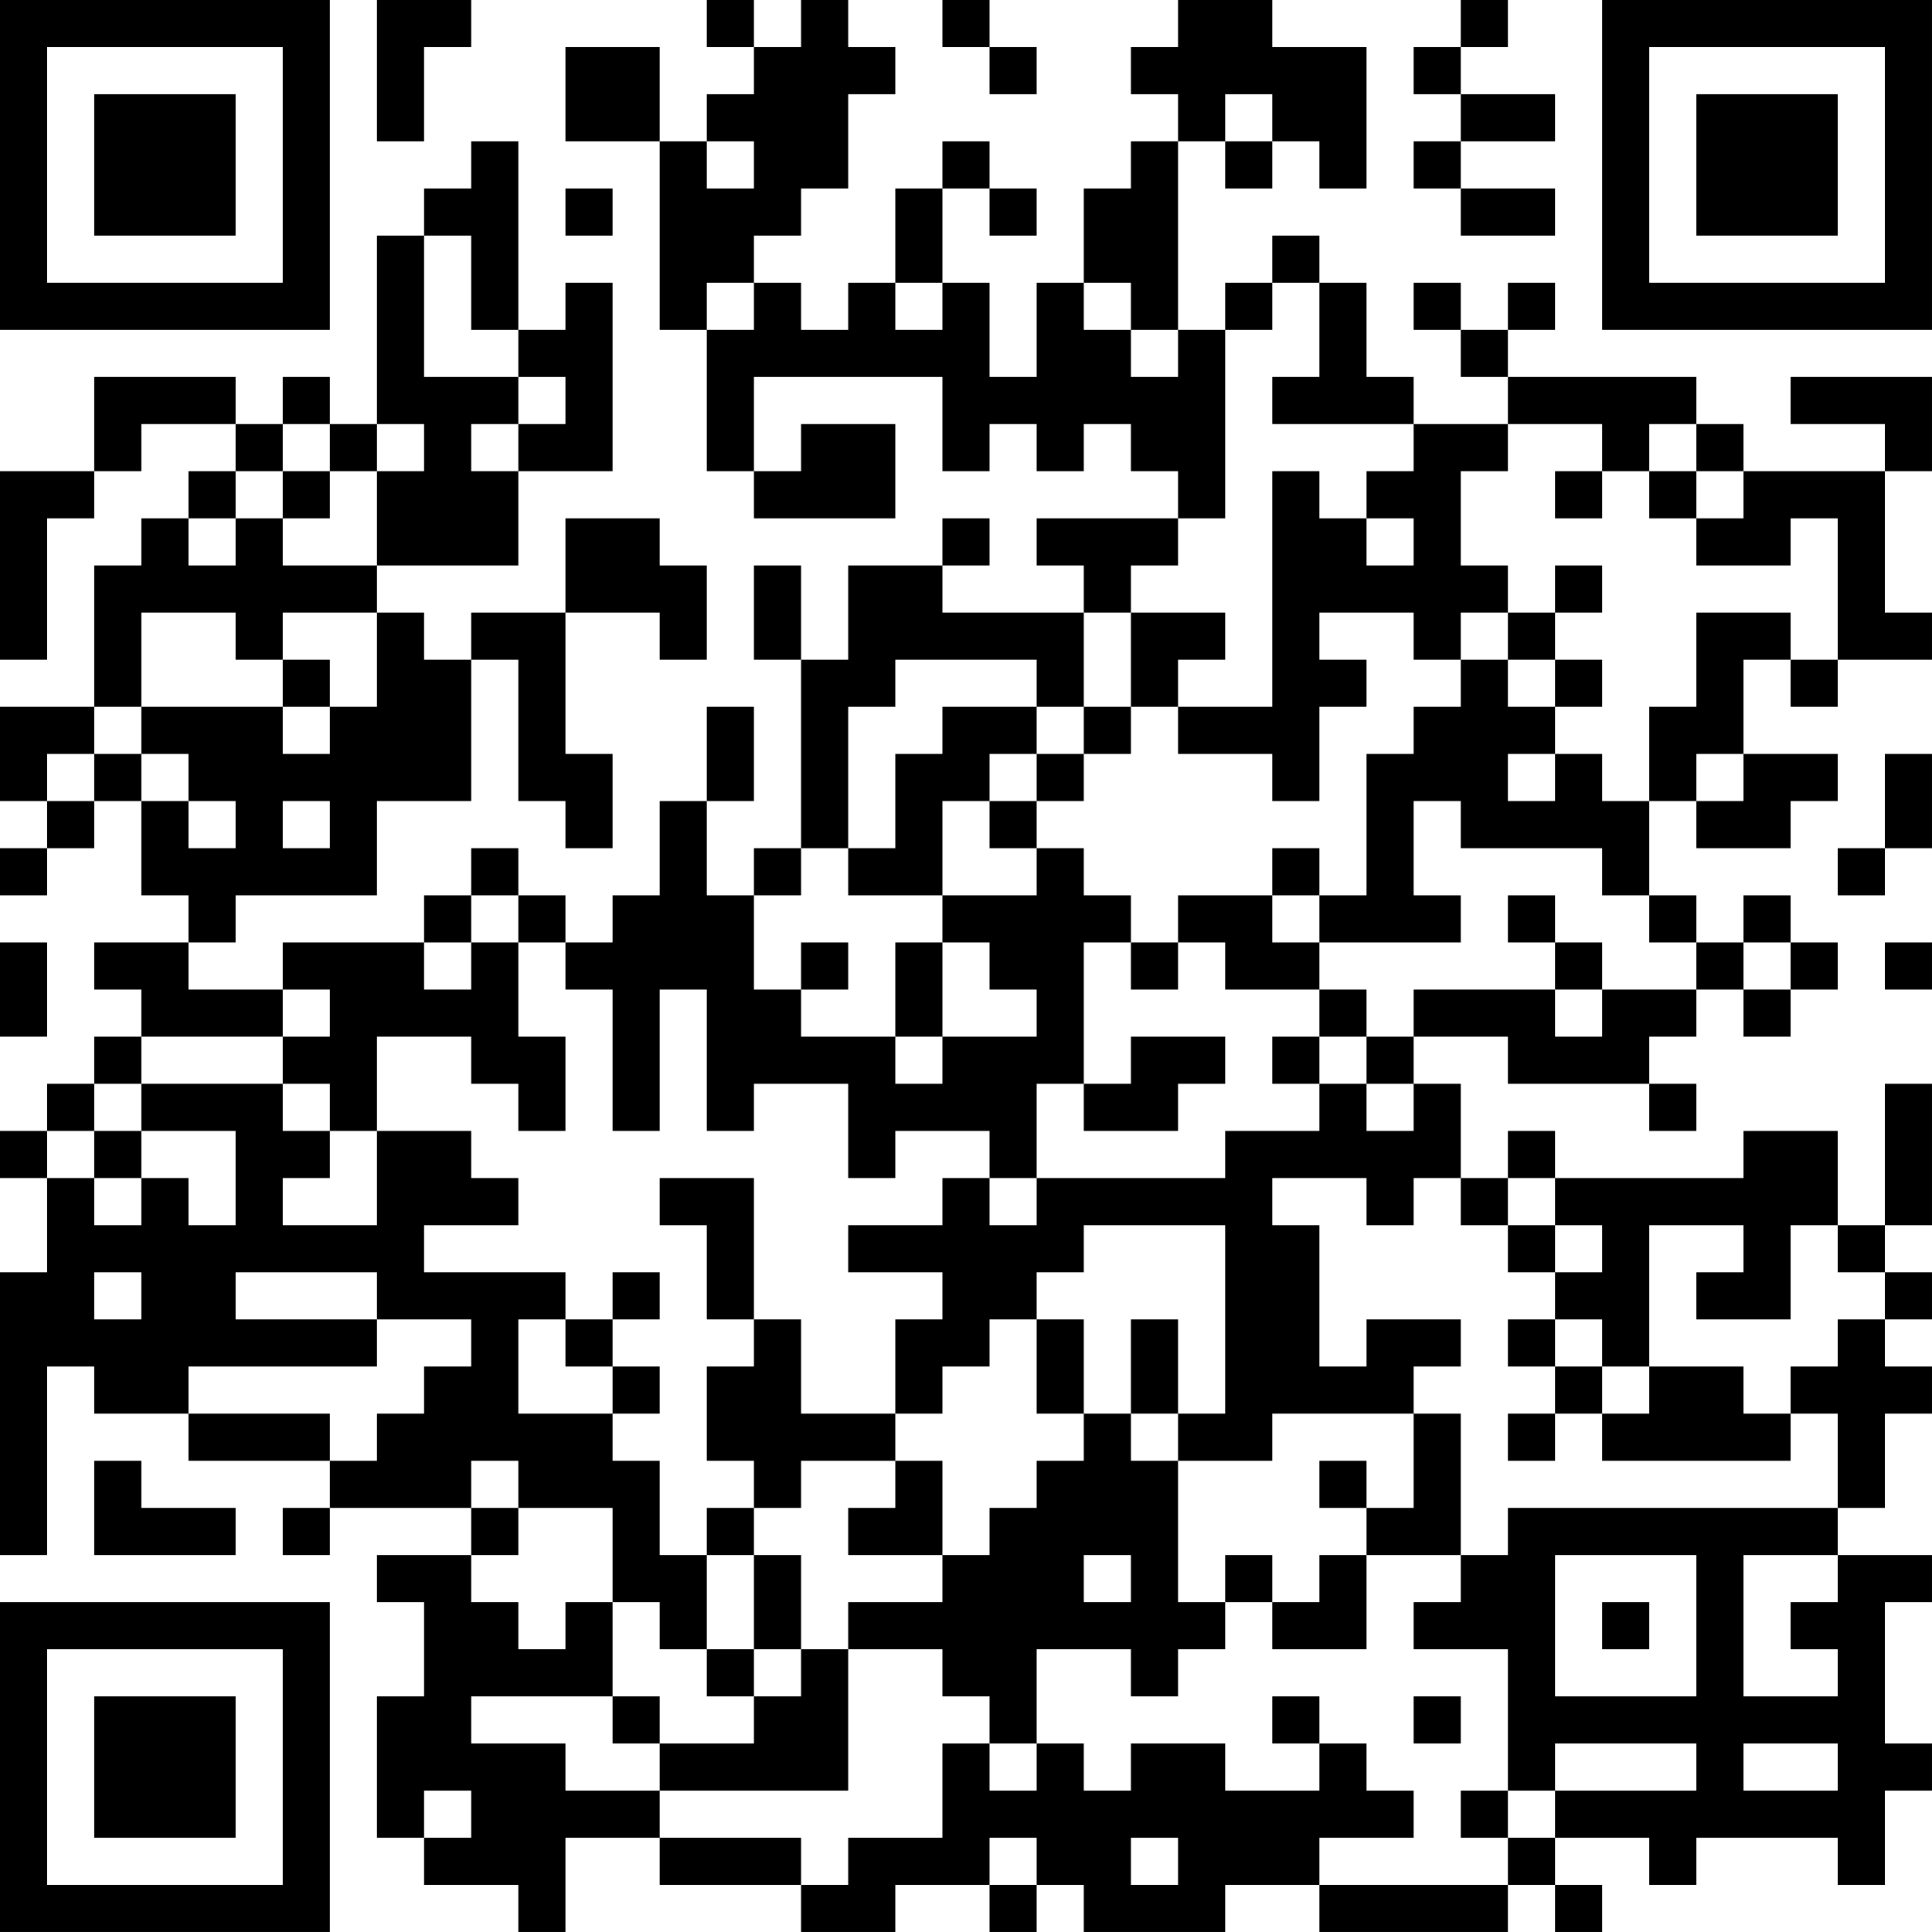 <?xml version="1.0" encoding="UTF-8"?>
<svg xmlns="http://www.w3.org/2000/svg" version="1.1" width="200" height="200" viewBox="0 0 200 200"><rect x="0" y="0" width="200" height="200" fill="#ffffff"/><g transform="scale(4.878)"><g transform="translate(0,0)"><path fill-rule="evenodd" d="M8 0L8 3L9 3L9 1L10 1L10 0ZM15 0L15 1L16 1L16 2L15 2L15 3L14 3L14 1L12 1L12 3L14 3L14 7L15 7L15 10L16 10L16 11L19 11L19 9L17 9L17 10L16 10L16 8L20 8L20 10L21 10L21 9L22 9L22 10L23 10L23 9L24 9L24 10L25 10L25 11L22 11L22 12L23 12L23 13L20 13L20 12L21 12L21 11L20 11L20 12L18 12L18 14L17 14L17 12L16 12L16 14L17 14L17 18L16 18L16 19L15 19L15 17L16 17L16 15L15 15L15 17L14 17L14 19L13 19L13 20L12 20L12 19L11 19L11 18L10 18L10 19L9 19L9 20L6 20L6 21L4 21L4 20L5 20L5 19L8 19L8 17L10 17L10 14L11 14L11 17L12 17L12 18L13 18L13 16L12 16L12 13L14 13L14 14L15 14L15 12L14 12L14 11L12 11L12 13L10 13L10 14L9 14L9 13L8 13L8 12L11 12L11 10L13 10L13 6L12 6L12 7L11 7L11 3L10 3L10 4L9 4L9 5L8 5L8 9L7 9L7 8L6 8L6 9L5 9L5 8L2 8L2 10L0 10L0 14L1 14L1 11L2 11L2 10L3 10L3 9L5 9L5 10L4 10L4 11L3 11L3 12L2 12L2 15L0 15L0 17L1 17L1 18L0 18L0 19L1 19L1 18L2 18L2 17L3 17L3 19L4 19L4 20L2 20L2 21L3 21L3 22L2 22L2 23L1 23L1 24L0 24L0 25L1 25L1 27L0 27L0 33L1 33L1 29L2 29L2 30L4 30L4 31L7 31L7 32L6 32L6 33L7 33L7 32L10 32L10 33L8 33L8 34L9 34L9 36L8 36L8 39L9 39L9 40L11 40L11 41L12 41L12 39L14 39L14 40L17 40L17 41L19 41L19 40L21 40L21 41L22 41L22 40L23 40L23 41L26 41L26 40L28 40L28 41L32 41L32 40L33 40L33 41L34 41L34 40L33 40L33 39L35 39L35 40L36 40L36 39L39 39L39 40L40 40L40 38L41 38L41 37L40 37L40 34L41 34L41 33L39 33L39 32L40 32L40 30L41 30L41 29L40 29L40 28L41 28L41 27L40 27L40 26L41 26L41 23L40 23L40 26L39 26L39 24L37 24L37 25L33 25L33 24L32 24L32 25L31 25L31 23L30 23L30 22L32 22L32 23L35 23L35 24L36 24L36 23L35 23L35 22L36 22L36 21L37 21L37 22L38 22L38 21L39 21L39 20L38 20L38 19L37 19L37 20L36 20L36 19L35 19L35 17L36 17L36 18L38 18L38 17L39 17L39 16L37 16L37 14L38 14L38 15L39 15L39 14L41 14L41 13L40 13L40 10L41 10L41 8L38 8L38 9L40 9L40 10L37 10L37 9L36 9L36 8L32 8L32 7L33 7L33 6L32 6L32 7L31 7L31 6L30 6L30 7L31 7L31 8L32 8L32 9L30 9L30 8L29 8L29 6L28 6L28 5L27 5L27 6L26 6L26 7L25 7L25 3L26 3L26 4L27 4L27 3L28 3L28 4L29 4L29 1L27 1L27 0L25 0L25 1L24 1L24 2L25 2L25 3L24 3L24 4L23 4L23 6L22 6L22 8L21 8L21 6L20 6L20 4L21 4L21 5L22 5L22 4L21 4L21 3L20 3L20 4L19 4L19 6L18 6L18 7L17 7L17 6L16 6L16 5L17 5L17 4L18 4L18 2L19 2L19 1L18 1L18 0L17 0L17 1L16 1L16 0ZM20 0L20 1L21 1L21 2L22 2L22 1L21 1L21 0ZM31 0L31 1L30 1L30 2L31 2L31 3L30 3L30 4L31 4L31 5L33 5L33 4L31 4L31 3L33 3L33 2L31 2L31 1L32 1L32 0ZM26 2L26 3L27 3L27 2ZM15 3L15 4L16 4L16 3ZM12 4L12 5L13 5L13 4ZM9 5L9 8L11 8L11 9L10 9L10 10L11 10L11 9L12 9L12 8L11 8L11 7L10 7L10 5ZM15 6L15 7L16 7L16 6ZM19 6L19 7L20 7L20 6ZM23 6L23 7L24 7L24 8L25 8L25 7L24 7L24 6ZM27 6L27 7L26 7L26 11L25 11L25 12L24 12L24 13L23 13L23 15L22 15L22 14L19 14L19 15L18 15L18 18L17 18L17 19L16 19L16 21L17 21L17 22L19 22L19 23L20 23L20 22L22 22L22 21L21 21L21 20L20 20L20 19L22 19L22 18L23 18L23 19L24 19L24 20L23 20L23 23L22 23L22 25L21 25L21 24L19 24L19 25L18 25L18 23L16 23L16 24L15 24L15 21L14 21L14 24L13 24L13 21L12 21L12 20L11 20L11 19L10 19L10 20L9 20L9 21L10 21L10 20L11 20L11 22L12 22L12 24L11 24L11 23L10 23L10 22L8 22L8 24L7 24L7 23L6 23L6 22L7 22L7 21L6 21L6 22L3 22L3 23L2 23L2 24L1 24L1 25L2 25L2 26L3 26L3 25L4 25L4 26L5 26L5 24L3 24L3 23L6 23L6 24L7 24L7 25L6 25L6 26L8 26L8 24L10 24L10 25L11 25L11 26L9 26L9 27L12 27L12 28L11 28L11 30L13 30L13 31L14 31L14 33L15 33L15 35L14 35L14 34L13 34L13 32L11 32L11 31L10 31L10 32L11 32L11 33L10 33L10 34L11 34L11 35L12 35L12 34L13 34L13 36L10 36L10 37L12 37L12 38L14 38L14 39L17 39L17 40L18 40L18 39L20 39L20 37L21 37L21 38L22 38L22 37L23 37L23 38L24 38L24 37L26 37L26 38L28 38L28 37L29 37L29 38L30 38L30 39L28 39L28 40L32 40L32 39L33 39L33 38L36 38L36 37L33 37L33 38L32 38L32 35L30 35L30 34L31 34L31 33L32 33L32 32L39 32L39 30L38 30L38 29L39 29L39 28L40 28L40 27L39 27L39 26L38 26L38 28L36 28L36 27L37 27L37 26L35 26L35 29L34 29L34 28L33 28L33 27L34 27L34 26L33 26L33 25L32 25L32 26L31 26L31 25L30 25L30 26L29 26L29 25L27 25L27 26L28 26L28 29L29 29L29 28L31 28L31 29L30 29L30 30L27 30L27 31L25 31L25 30L26 30L26 26L23 26L23 27L22 27L22 28L21 28L21 29L20 29L20 30L19 30L19 28L20 28L20 27L18 27L18 26L20 26L20 25L21 25L21 26L22 26L22 25L26 25L26 24L28 24L28 23L29 23L29 24L30 24L30 23L29 23L29 22L30 22L30 21L33 21L33 22L34 22L34 21L36 21L36 20L35 20L35 19L34 19L34 18L31 18L31 17L30 17L30 19L31 19L31 20L28 20L28 19L29 19L29 16L30 16L30 15L31 15L31 14L32 14L32 15L33 15L33 16L32 16L32 17L33 17L33 16L34 16L34 17L35 17L35 15L36 15L36 13L38 13L38 14L39 14L39 11L38 11L38 12L36 12L36 11L37 11L37 10L36 10L36 9L35 9L35 10L34 10L34 9L32 9L32 10L31 10L31 12L32 12L32 13L31 13L31 14L30 14L30 13L28 13L28 14L29 14L29 15L28 15L28 17L27 17L27 16L25 16L25 15L27 15L27 10L28 10L28 11L29 11L29 12L30 12L30 11L29 11L29 10L30 10L30 9L27 9L27 8L28 8L28 6ZM6 9L6 10L5 10L5 11L4 11L4 12L5 12L5 11L6 11L6 12L8 12L8 10L9 10L9 9L8 9L8 10L7 10L7 9ZM6 10L6 11L7 11L7 10ZM33 10L33 11L34 11L34 10ZM35 10L35 11L36 11L36 10ZM33 12L33 13L32 13L32 14L33 14L33 15L34 15L34 14L33 14L33 13L34 13L34 12ZM3 13L3 15L2 15L2 16L1 16L1 17L2 17L2 16L3 16L3 17L4 17L4 18L5 18L5 17L4 17L4 16L3 16L3 15L6 15L6 16L7 16L7 15L8 15L8 13L6 13L6 14L5 14L5 13ZM24 13L24 15L23 15L23 16L22 16L22 15L20 15L20 16L19 16L19 18L18 18L18 19L20 19L20 17L21 17L21 18L22 18L22 17L23 17L23 16L24 16L24 15L25 15L25 14L26 14L26 13ZM6 14L6 15L7 15L7 14ZM21 16L21 17L22 17L22 16ZM36 16L36 17L37 17L37 16ZM40 16L40 18L39 18L39 19L40 19L40 18L41 18L41 16ZM6 17L6 18L7 18L7 17ZM27 18L27 19L25 19L25 20L24 20L24 21L25 21L25 20L26 20L26 21L28 21L28 22L27 22L27 23L28 23L28 22L29 22L29 21L28 21L28 20L27 20L27 19L28 19L28 18ZM32 19L32 20L33 20L33 21L34 21L34 20L33 20L33 19ZM0 20L0 22L1 22L1 20ZM17 20L17 21L18 21L18 20ZM19 20L19 22L20 22L20 20ZM37 20L37 21L38 21L38 20ZM40 20L40 21L41 21L41 20ZM24 22L24 23L23 23L23 24L25 24L25 23L26 23L26 22ZM2 24L2 25L3 25L3 24ZM14 25L14 26L15 26L15 28L16 28L16 29L15 29L15 31L16 31L16 32L15 32L15 33L16 33L16 35L15 35L15 36L16 36L16 37L14 37L14 36L13 36L13 37L14 37L14 38L18 38L18 35L20 35L20 36L21 36L21 37L22 37L22 35L24 35L24 36L25 36L25 35L26 35L26 34L27 34L27 35L29 35L29 33L31 33L31 30L30 30L30 32L29 32L29 31L28 31L28 32L29 32L29 33L28 33L28 34L27 34L27 33L26 33L26 34L25 34L25 31L24 31L24 30L25 30L25 28L24 28L24 30L23 30L23 28L22 28L22 30L23 30L23 31L22 31L22 32L21 32L21 33L20 33L20 31L19 31L19 30L17 30L17 28L16 28L16 25ZM32 26L32 27L33 27L33 26ZM2 27L2 28L3 28L3 27ZM5 27L5 28L8 28L8 29L4 29L4 30L7 30L7 31L8 31L8 30L9 30L9 29L10 29L10 28L8 28L8 27ZM13 27L13 28L12 28L12 29L13 29L13 30L14 30L14 29L13 29L13 28L14 28L14 27ZM32 28L32 29L33 29L33 30L32 30L32 31L33 31L33 30L34 30L34 31L38 31L38 30L37 30L37 29L35 29L35 30L34 30L34 29L33 29L33 28ZM2 31L2 33L5 33L5 32L3 32L3 31ZM17 31L17 32L16 32L16 33L17 33L17 35L16 35L16 36L17 36L17 35L18 35L18 34L20 34L20 33L18 33L18 32L19 32L19 31ZM23 33L23 34L24 34L24 33ZM33 33L33 36L36 36L36 33ZM37 33L37 36L39 36L39 35L38 35L38 34L39 34L39 33ZM34 34L34 35L35 35L35 34ZM27 36L27 37L28 37L28 36ZM30 36L30 37L31 37L31 36ZM37 37L37 38L39 38L39 37ZM9 38L9 39L10 39L10 38ZM31 38L31 39L32 39L32 38ZM21 39L21 40L22 40L22 39ZM24 39L24 40L25 40L25 39ZM0 0L0 7L7 7L7 0ZM1 1L1 6L6 6L6 1ZM2 2L2 5L5 5L5 2ZM34 0L34 7L41 7L41 0ZM35 1L35 6L40 6L40 1ZM36 2L36 5L39 5L39 2ZM0 34L0 41L7 41L7 34ZM1 35L1 40L6 40L6 35ZM2 36L2 39L5 39L5 36Z" fill="#000000"/></g></g></svg>
